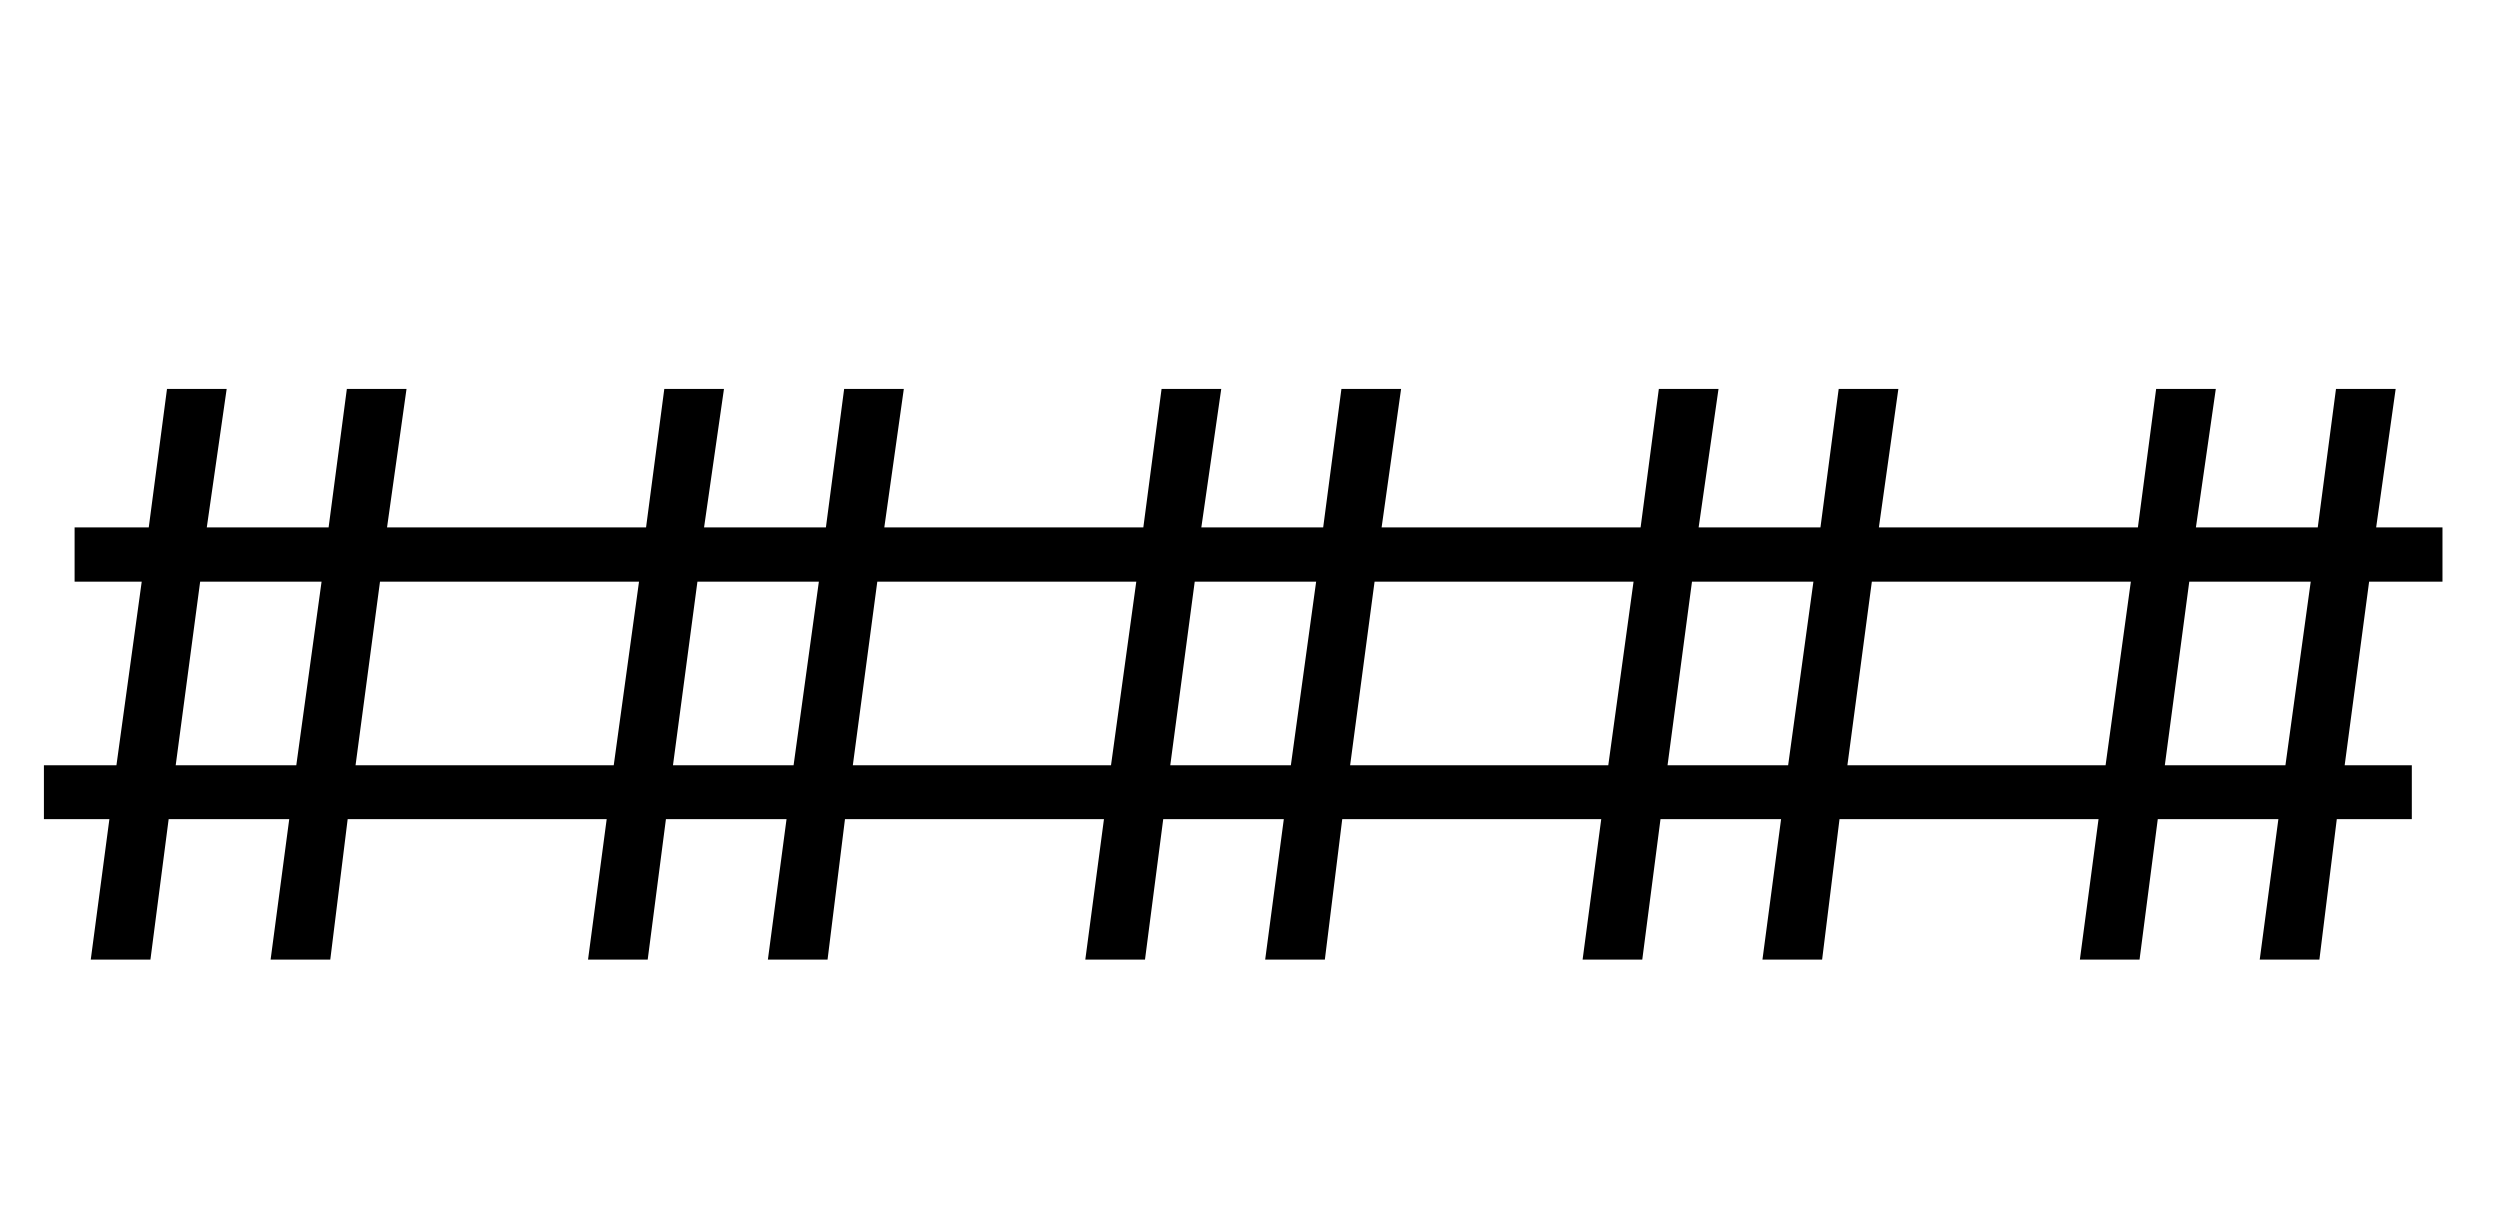 <svg width="99px" height="48px" viewBox="0 0 99 48" version="1.1" xmlns="http://www.w3.org/2000/svg" xmlns:xlink="http://www.w3.org/1999/xlink">
    <g stroke="none" stroke-width="1" fill="none" fill-rule="evenodd">
        <path d="M20.021,23.034 L15.048,23.034 L14.08,30.304 L20.021,30.304 L20.021,32.437 L13.768,32.437 L13.079,38 L10.716,38 L11.454,32.437 L6.679,32.437 L5.957,38 L3.594,38 L4.332,32.437 L1.739,32.437 L1.739,30.304 L4.611,30.304 L5.612,23.034 L2.954,23.034 L2.954,20.884 L5.891,20.884 L6.613,15.403 L8.976,15.403 L8.189,20.884 L13.013,20.884 L13.735,15.403 L16.098,15.403 L15.327,20.884 L20.021,20.884 L20.021,23.034 Z M7.926,23.034 L6.958,30.304 L11.733,30.304 L12.734,23.034 L7.926,23.034 Z M39.713,23.034 L34.741,23.034 L33.772,30.304 L39.713,30.304 L39.713,32.437 L33.461,32.437 L32.771,38 L30.408,38 L31.147,32.437 L26.371,32.437 L25.649,38 L23.286,38 L24.025,32.437 L19.364,32.437 L19.364,30.304 L24.304,30.304 L25.305,23.034 L19.364,23.034 L19.364,20.884 L25.584,20.884 L26.306,15.403 L28.669,15.403 L27.881,20.884 L32.706,20.884 L33.428,15.403 L35.791,15.403 L35.019,20.884 L39.713,20.884 L39.713,23.034 Z M27.618,23.034 L26.65,30.304 L31.426,30.304 L32.427,23.034 L27.618,23.034 Z M59.405,23.034 L54.433,23.034 L53.465,30.304 L59.405,30.304 L59.405,32.437 L53.153,32.437 L52.464,38 L50.101,38 L50.839,32.437 L46.064,32.437 L45.342,38 L42.978,38 L43.717,32.437 L39.056,32.437 L39.056,30.304 L43.996,30.304 L44.997,23.034 L39.056,23.034 L39.056,20.884 L45.276,20.884 L45.998,15.403 L48.361,15.403 L47.573,20.884 L52.398,20.884 L53.12,15.403 L55.483,15.403 L54.712,20.884 L59.405,20.884 L59.405,23.034 Z M47.311,23.034 L46.343,30.304 L51.118,30.304 L52.119,23.034 L47.311,23.034 Z M79.097,23.034 L74.125,23.034 L73.157,30.304 L79.097,30.304 L79.097,32.437 L72.845,32.437 L72.156,38 L69.793,38 L70.531,32.437 L65.756,32.437 L65.034,38 L62.671,38 L63.409,32.437 L58.749,32.437 L58.749,30.304 L63.688,30.304 L64.689,23.034 L58.749,23.034 L58.749,20.884 L64.968,20.884 L65.69,15.403 L68.053,15.403 L67.266,20.884 L72.09,20.884 L72.812,15.403 L75.175,15.403 L74.404,20.884 L79.097,20.884 L79.097,23.034 Z M67.003,23.034 L66.035,30.304 L70.81,30.304 L71.811,23.034 L67.003,23.034 Z M96.722,23.034 L93.817,23.034 L92.849,30.304 L95.508,30.304 L95.508,32.437 L92.537,32.437 L91.848,38 L89.485,38 L90.224,32.437 L85.448,32.437 L84.726,38 L82.363,38 L83.102,32.437 L78.441,32.437 L78.441,30.304 L83.381,30.304 L84.382,23.034 L78.441,23.034 L78.441,20.884 L84.661,20.884 L85.383,15.403 L87.746,15.403 L86.958,20.884 L91.783,20.884 L92.505,15.403 L94.868,15.403 L94.096,20.884 L96.722,20.884 L96.722,23.034 Z M86.695,23.034 L85.727,30.304 L90.503,30.304 L91.504,23.034 L86.695,23.034 Z" fill="currentColor" fill-rule="nonzero"></path>
    </g>
</svg>
